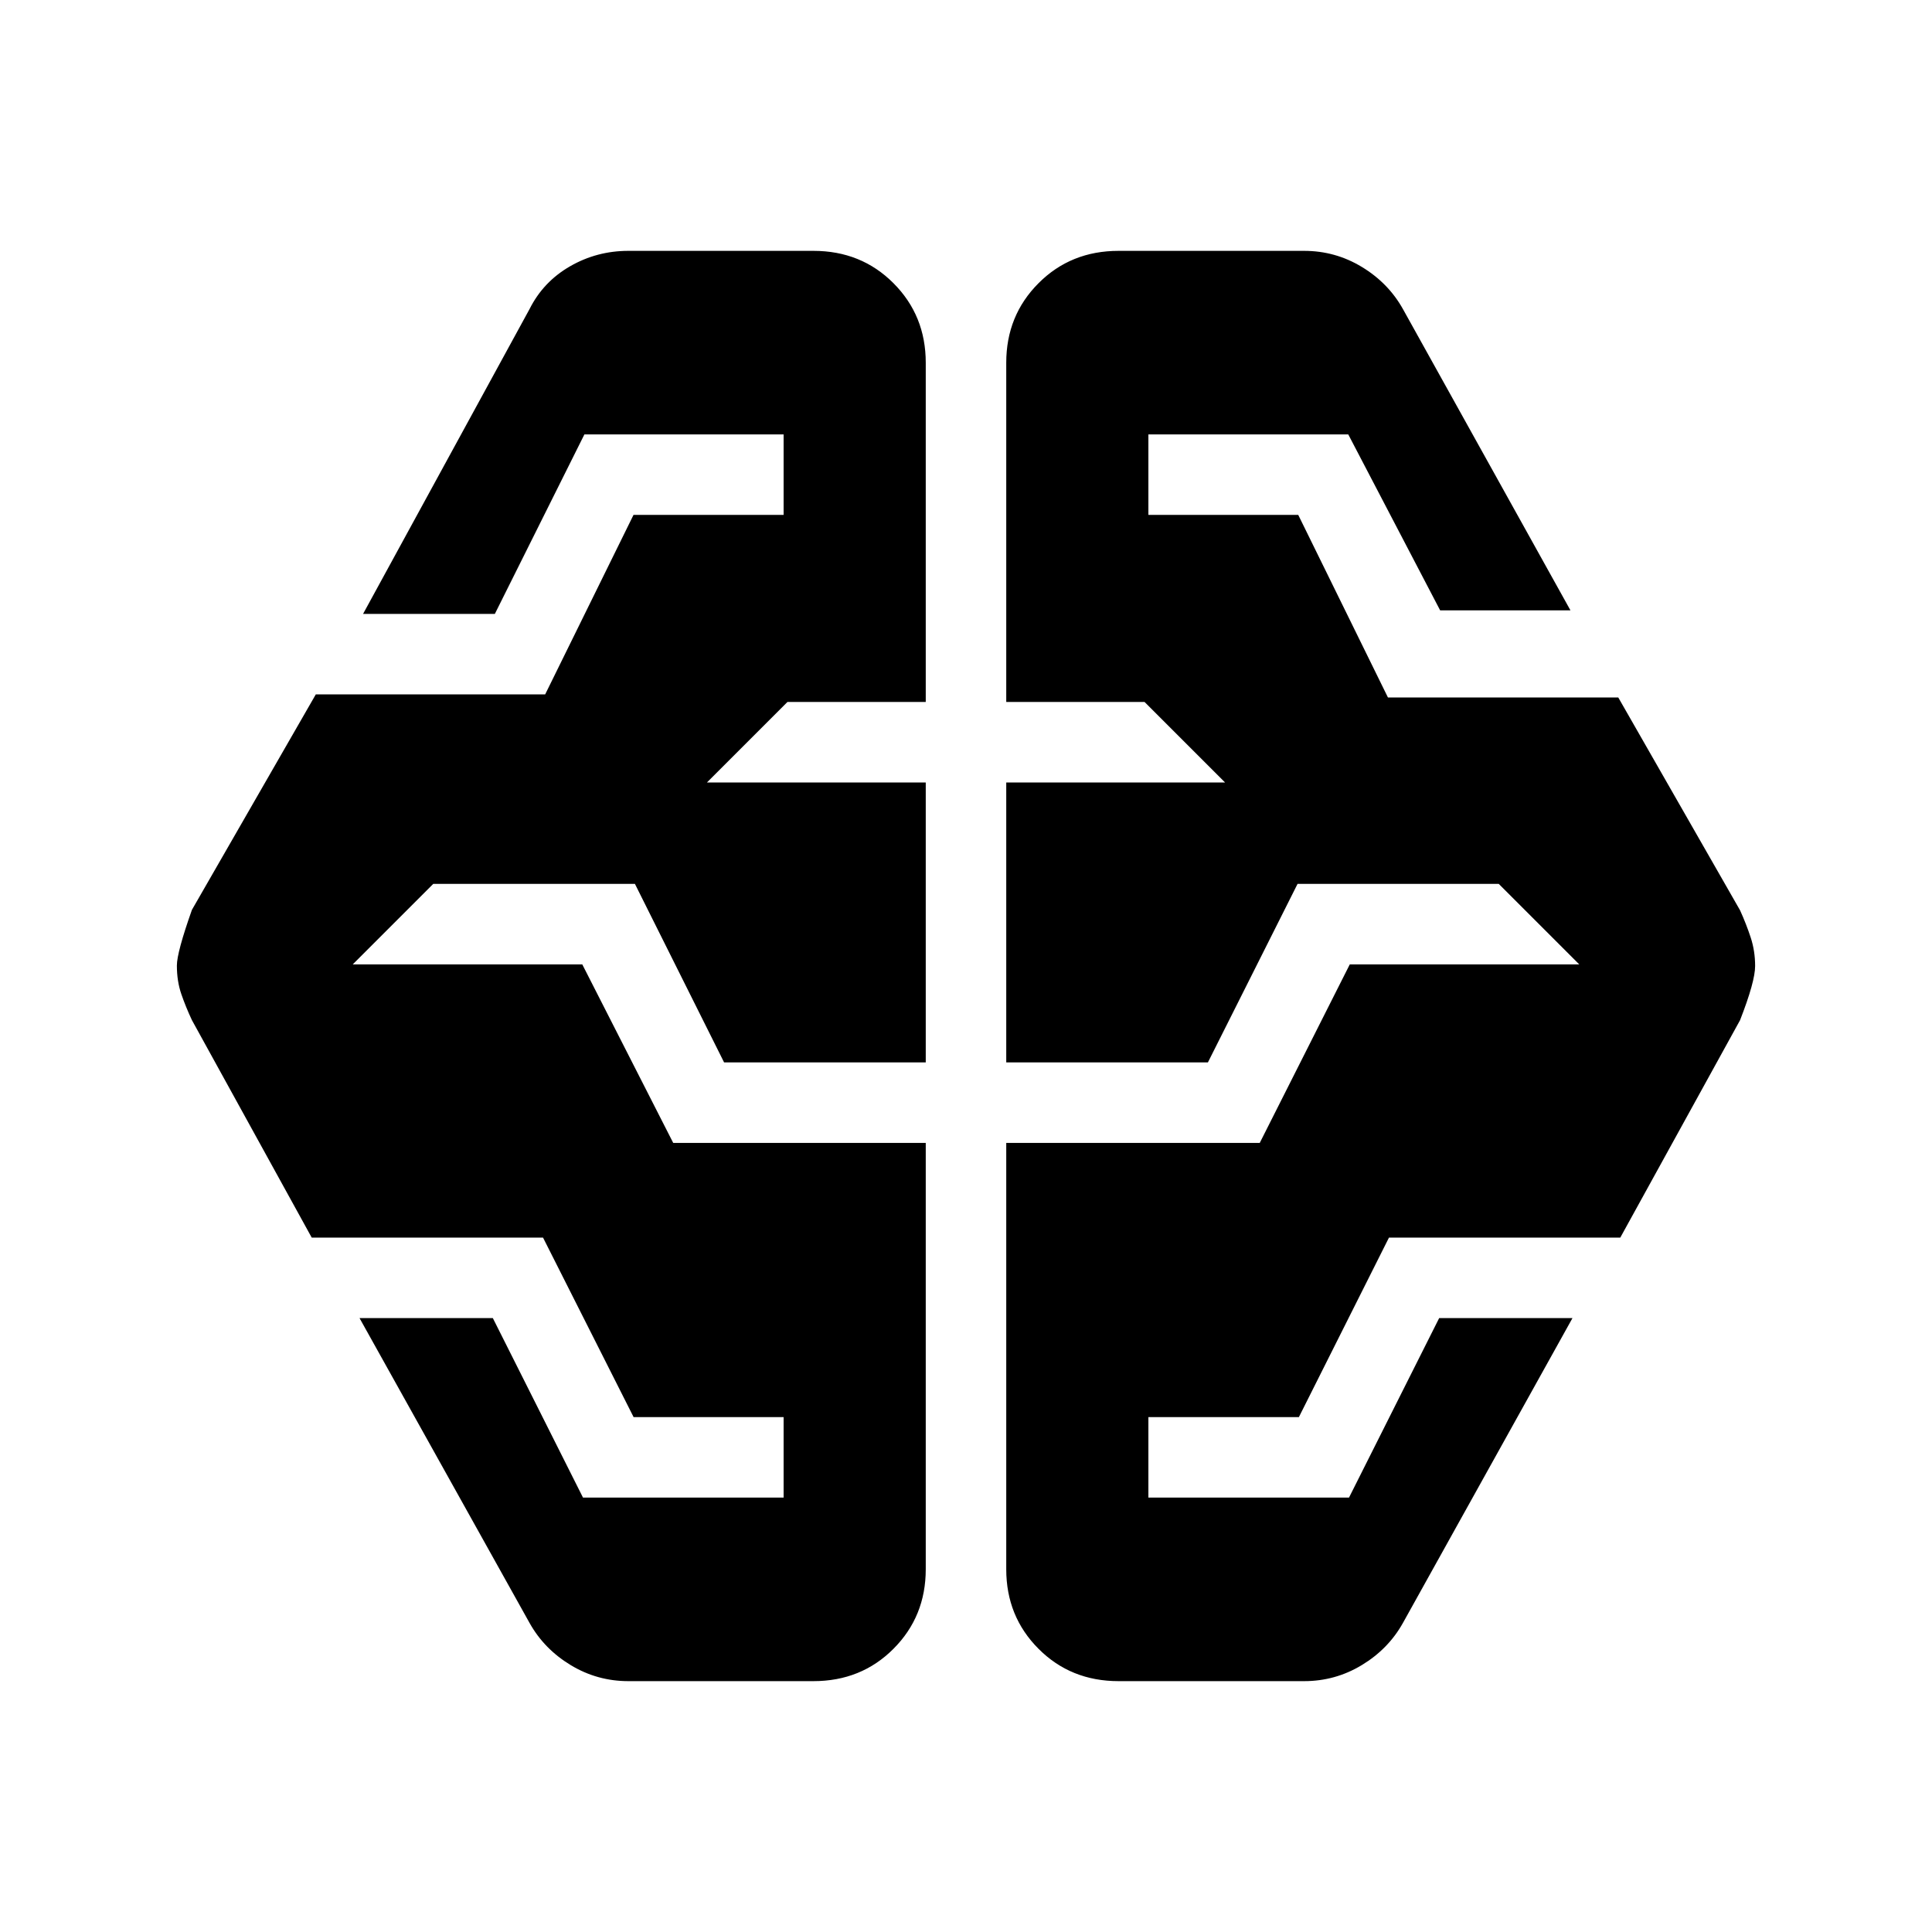 <svg xmlns="http://www.w3.org/2000/svg" height="24" viewBox="0 -960 960 960" width="24"><path d="M312.24-124.65q-15.5 0-28.68-7.98-13.19-7.98-20.43-20.94l-84.48-151.47h66.24l44.8 89.19h99.68v-40h-74.54l-45-89.19H154.89L95.37-453.09q-3.04-6.48-5.26-12.91-2.22-6.44-2.22-14.22 0-6.55 7.48-27.69l61.55-107.05h113.97l43.9-89.19h74.58v-40h-98.98l-44.5 89.19h-65.48l82.72-151.47q6.81-13.58 20.13-21.25 13.33-7.67 28.98-7.67h91.93q23.78 0 39.8 16.08Q460-803.2 460-779.76v168.56h-68.72l-40 40H460v139.11H359.8l-44.31-88.71H215.28l-40 40h114.05l45.19 88.71H460v211.85q0 23.44-16.03 39.51-16.02 16.08-39.8 16.08h-91.93Zm243.59 0q-23.78 0-39.8-16.08Q500-156.8 500-180.24v-211.85h125.96l44.74-88.71h114.02l-40-40h-99.97l-44.55 88.71H500V-571.2h108.72l-40-40H500v-168.56q0-23.44 16.03-39.51 16.02-16.08 39.8-16.08H648q15.5 0 28.68 7.98 13.19 7.98 20.43 20.94l83.24 149.71H715.6l-45.66-87.43h-99.31v40h74.46l44.57 90.72h114.45l60.52 105.76q3.09 6.81 5.28 13.5 2.2 6.69 2.2 14.17 0 7.72-7.48 26.91l-59.52 108.05H690.17l-44.76 89.19h-74.78v40h99.68l44.8-89.19h66.24l-84.24 151.47q-7.24 12.96-20.43 20.94-13.18 7.98-28.68 7.98h-92.17Z"/></svg>